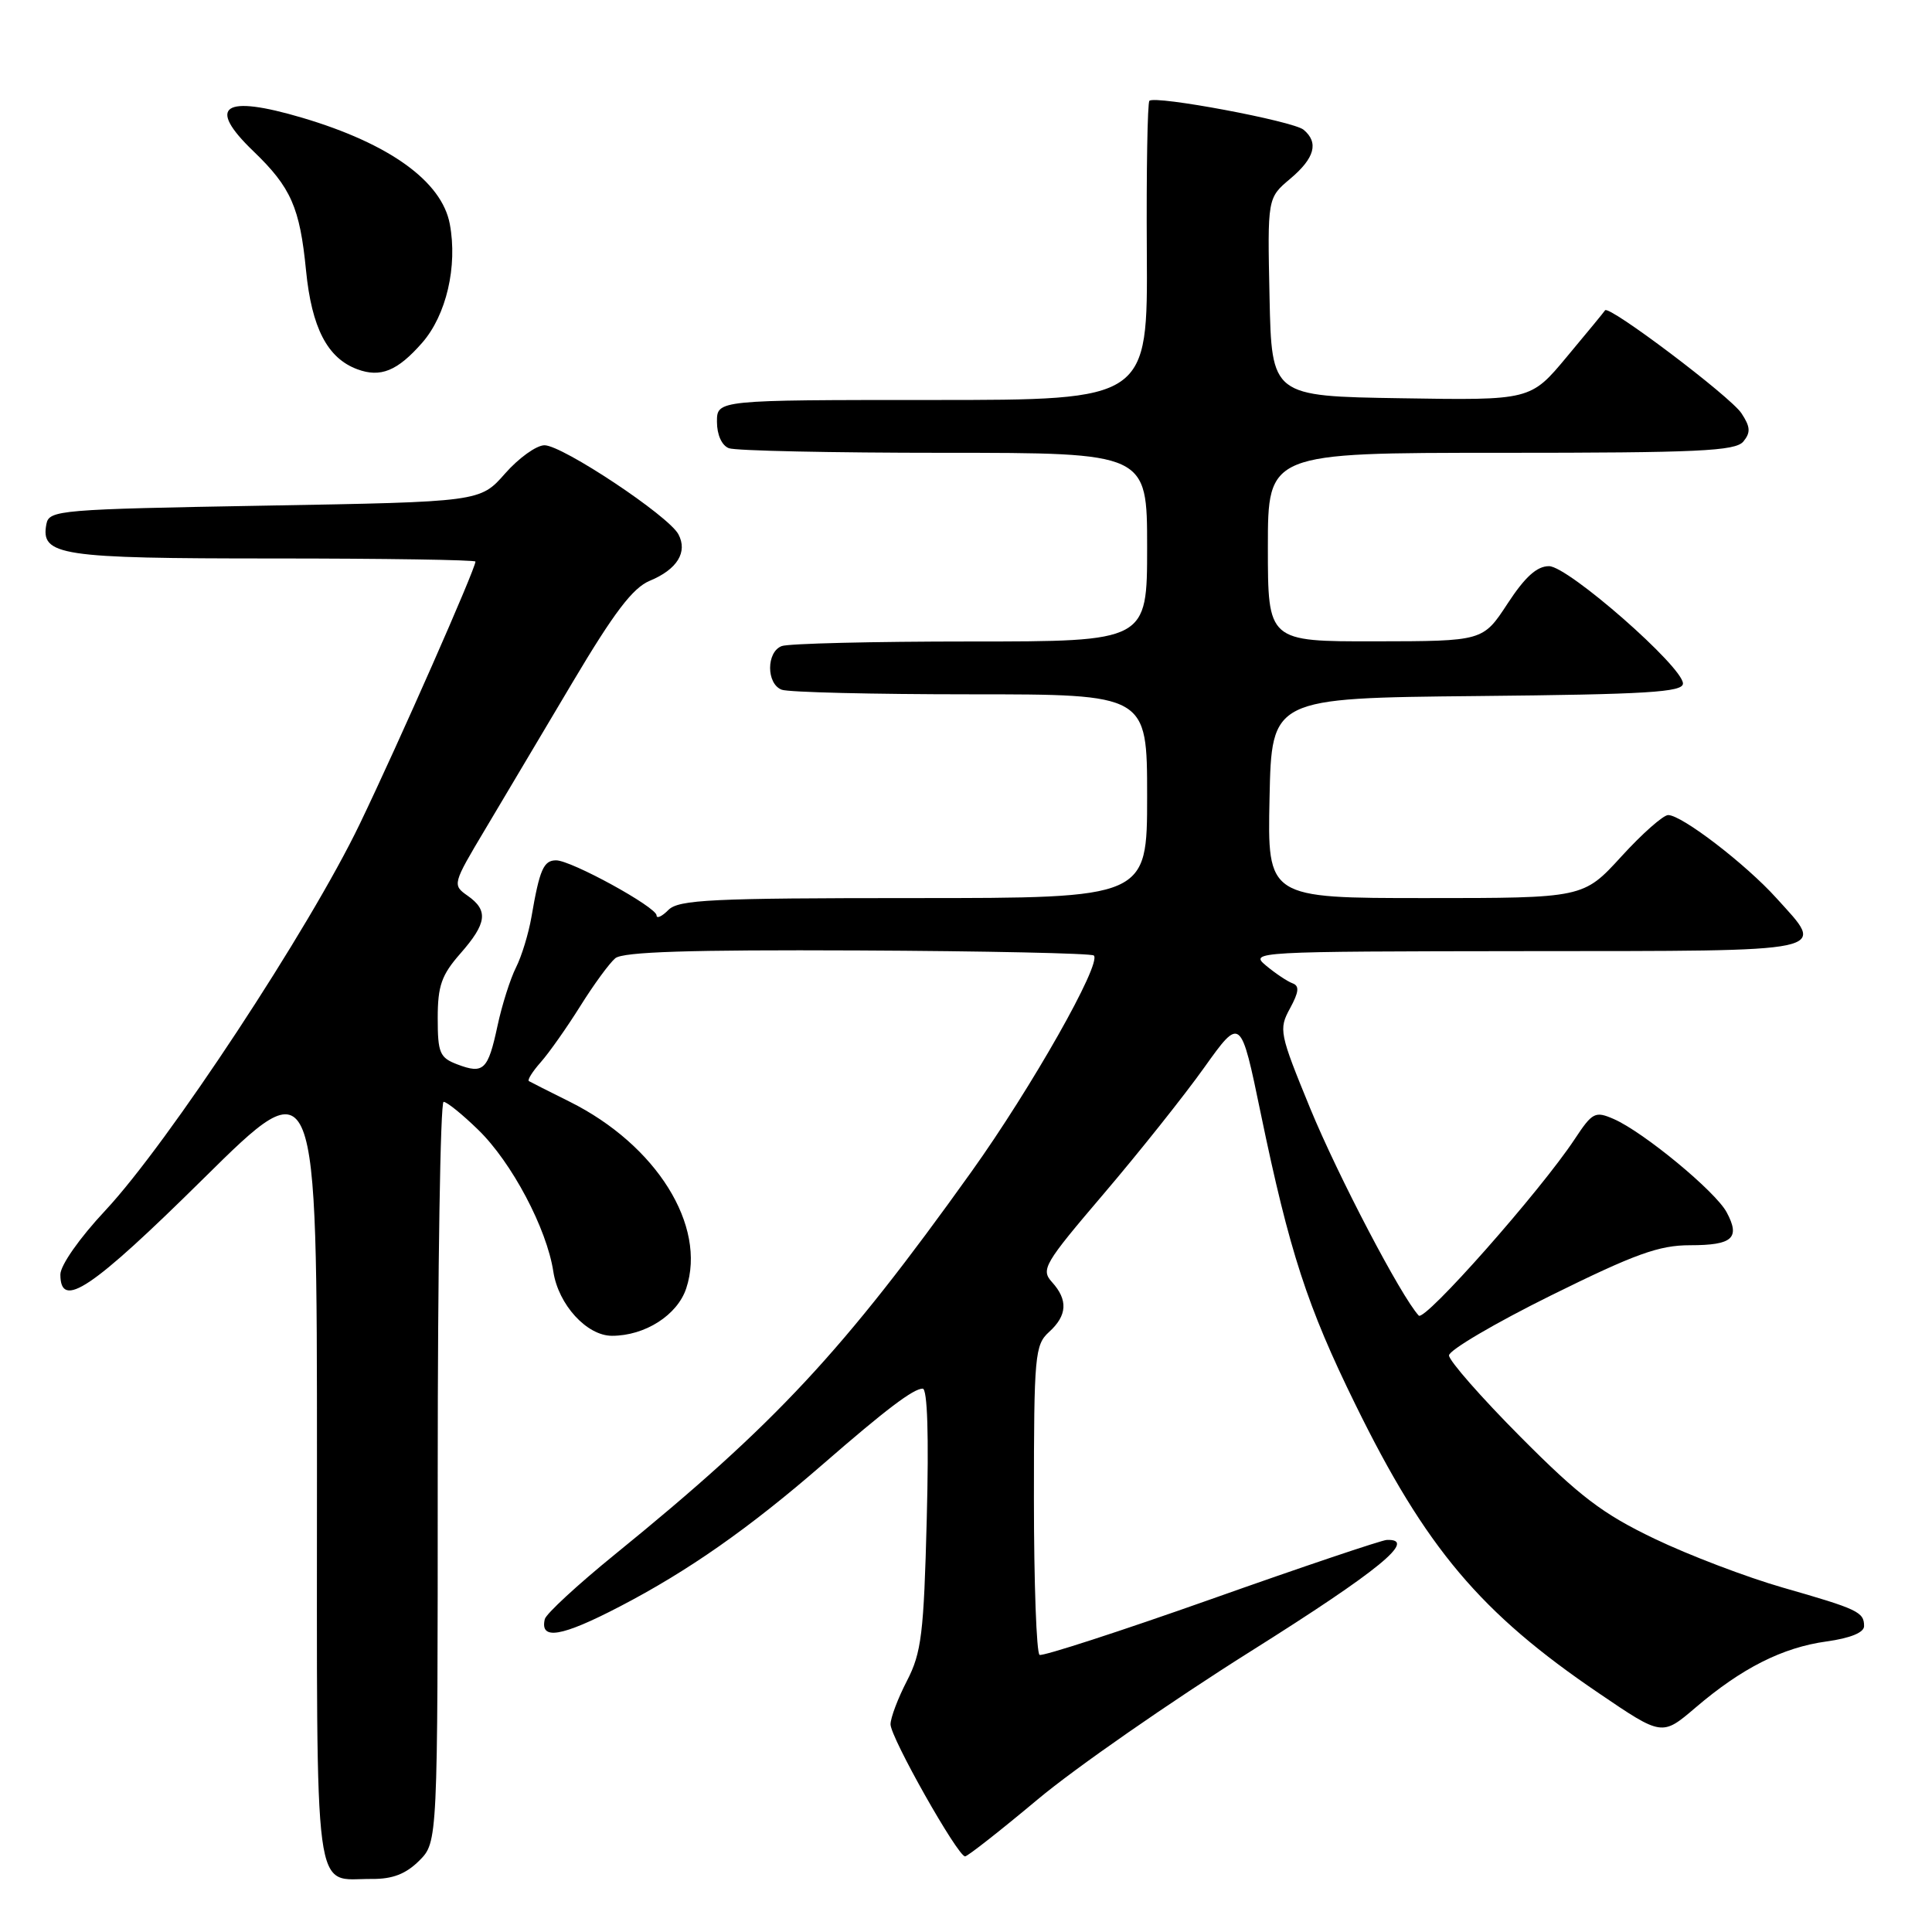 <?xml version="1.0" encoding="UTF-8" standalone="no"?>
<!DOCTYPE svg PUBLIC "-//W3C//DTD SVG 1.1//EN" "http://www.w3.org/Graphics/SVG/1.1/DTD/svg11.dtd" >
<svg xmlns="http://www.w3.org/2000/svg" xmlns:xlink="http://www.w3.org/1999/xlink" version="1.1" viewBox="0 0 256 256">
 <g >
 <path fill="currentColor"
d=" M 55.55 246.55 C 58.00 244.09 58.00 244.09 58.00 195.05 C 58.00 168.07 58.35 146.00 58.78 146.00 C 59.21 146.00 61.27 147.66 63.36 149.70 C 67.80 154.00 72.45 162.78 73.32 168.50 C 73.99 172.88 77.76 177.00 81.09 177.00 C 85.47 177.00 89.76 174.26 90.93 170.71 C 93.67 162.42 86.98 151.72 75.50 145.99 C 72.75 144.62 70.31 143.39 70.08 143.25 C 69.85 143.11 70.56 141.98 71.65 140.75 C 72.75 139.51 75.10 136.17 76.88 133.33 C 78.66 130.48 80.75 127.62 81.53 126.97 C 82.56 126.12 91.37 125.84 113.69 125.94 C 130.59 126.02 144.66 126.32 144.94 126.61 C 146.00 127.67 136.69 144.11 128.72 155.26 C 111.71 179.06 102.75 188.68 81.50 205.95 C 76.55 209.97 72.36 213.84 72.19 214.54 C 71.51 217.38 74.39 216.90 82.13 212.87 C 91.21 208.15 99.28 202.49 109.00 194.05 C 117.37 186.77 121.03 184.00 122.26 184.00 C 122.89 184.00 123.09 190.22 122.80 201.25 C 122.41 216.48 122.10 218.99 120.18 222.71 C 118.98 225.03 118.00 227.62 118.00 228.48 C 118.00 230.23 126.92 246.01 127.88 245.98 C 128.22 245.97 132.55 242.57 137.50 238.43 C 142.45 234.28 155.16 225.45 165.75 218.79 C 182.76 208.09 187.90 203.88 183.75 204.05 C 183.06 204.08 172.60 207.60 160.50 211.89 C 148.40 216.17 138.16 219.49 137.75 219.28 C 137.34 219.06 137.00 209.75 137.00 198.60 C 137.00 179.58 137.13 178.20 139.00 176.50 C 141.42 174.31 141.54 172.25 139.39 169.88 C 137.89 168.22 138.35 167.45 146.27 158.16 C 150.93 152.69 156.92 145.17 159.57 141.45 C 164.40 134.69 164.40 134.69 167.07 147.60 C 170.86 165.86 173.21 173.10 179.59 186.09 C 188.93 205.14 196.18 213.73 211.87 224.37 C 220.23 230.05 220.23 230.05 224.65 226.28 C 230.79 221.03 236.20 218.30 242.03 217.50 C 245.19 217.06 247.00 216.32 247.00 215.47 C 247.00 213.60 246.20 213.22 236.25 210.37 C 231.44 208.99 223.77 206.07 219.21 203.88 C 212.34 200.59 209.30 198.27 201.46 190.38 C 196.26 185.15 192.00 180.29 192.00 179.60 C 192.00 178.91 198.07 175.34 205.48 171.67 C 216.64 166.15 219.83 165.00 223.93 165.00 C 229.58 165.00 230.63 164.06 228.79 160.63 C 227.31 157.87 217.79 150.01 213.84 148.28 C 211.36 147.20 211.01 147.38 208.65 150.95 C 204.11 157.82 188.77 175.17 187.99 174.32 C 185.64 171.78 177.29 155.81 173.61 146.87 C 169.52 136.90 169.42 136.39 170.93 133.62 C 172.12 131.43 172.20 130.63 171.26 130.29 C 170.58 130.04 169.01 128.99 167.76 127.95 C 165.54 126.10 166.09 126.07 202.25 126.03 C 243.43 126.00 241.98 126.30 235.38 119.00 C 231.31 114.49 222.85 108.00 221.04 108.00 C 220.39 108.00 217.59 110.47 214.83 113.50 C 209.80 119.00 209.80 119.00 188.87 119.00 C 167.94 119.00 167.94 119.00 168.22 105.75 C 168.50 92.50 168.50 92.50 195.75 92.23 C 218.25 92.01 223.00 91.72 223.00 90.57 C 223.00 88.36 207.81 75.05 205.26 75.02 C 203.66 75.01 202.08 76.43 199.76 79.98 C 196.50 84.96 196.50 84.96 182.25 84.98 C 168.00 85.00 168.00 85.00 168.00 72.50 C 168.00 60.00 168.00 60.00 198.88 60.00 C 225.06 60.00 229.94 59.77 231.00 58.51 C 231.99 57.31 231.94 56.56 230.75 54.76 C 229.30 52.55 213.16 40.37 212.68 41.12 C 212.55 41.33 210.27 44.10 207.62 47.27 C 202.81 53.05 202.81 53.05 185.65 52.77 C 168.50 52.50 168.50 52.50 168.22 39.36 C 167.94 26.23 167.94 26.23 170.97 23.68 C 174.21 20.95 174.77 18.89 172.73 17.19 C 171.35 16.04 153.05 12.61 152.30 13.36 C 152.05 13.62 151.89 22.64 151.96 33.41 C 152.08 53.00 152.08 53.00 123.54 53.00 C 95.00 53.00 95.00 53.00 95.00 55.89 C 95.00 57.61 95.64 59.03 96.58 59.39 C 97.45 59.73 110.28 60.00 125.08 60.00 C 152.00 60.00 152.00 60.00 152.00 72.50 C 152.00 85.00 152.00 85.00 128.58 85.00 C 115.70 85.00 104.45 85.27 103.58 85.61 C 101.53 86.39 101.53 90.61 103.58 91.39 C 104.45 91.73 115.70 92.00 128.58 92.00 C 152.00 92.00 152.00 92.00 152.00 105.50 C 152.00 119.00 152.00 119.00 121.07 119.00 C 94.29 119.00 89.93 119.21 88.57 120.57 C 87.71 121.44 87.00 121.76 87.00 121.30 C 87.00 120.20 75.70 114.00 73.69 114.00 C 72.03 114.00 71.50 115.20 70.42 121.50 C 70.04 123.70 69.12 126.72 68.37 128.20 C 67.62 129.69 66.51 133.17 65.92 135.94 C 64.66 141.80 64.08 142.36 60.58 141.03 C 58.27 140.15 58.00 139.52 58.00 134.91 C 58.00 130.62 58.50 129.20 61.00 126.35 C 64.53 122.33 64.74 120.63 61.95 118.68 C 59.93 117.26 59.96 117.14 64.30 109.87 C 66.71 105.82 71.94 97.03 75.91 90.34 C 81.36 81.17 83.85 77.89 86.09 76.96 C 89.74 75.45 91.15 73.15 89.89 70.79 C 88.58 68.34 74.52 59.00 72.15 59.00 C 71.08 59.00 68.73 60.69 66.92 62.75 C 63.62 66.50 63.62 66.50 35.08 67.00 C 7.85 67.48 6.51 67.59 6.15 69.43 C 5.35 73.62 7.87 74.00 36.19 74.00 C 50.94 74.00 63.00 74.19 63.00 74.41 C 63.00 75.38 52.83 98.46 47.68 109.16 C 41.00 123.06 22.29 151.48 13.95 160.40 C 10.55 164.03 8.00 167.66 8.00 168.88 C 8.00 173.60 12.11 170.84 26.97 156.16 C 42.00 141.31 42.00 141.31 42.00 194.11 C 42.00 253.24 41.42 248.91 49.30 248.97 C 52.02 248.99 53.78 248.31 55.55 246.55 Z  M 55.93 45.43 C 59.14 41.77 60.65 35.29 59.60 29.68 C 58.54 24.03 51.60 19.03 40.07 15.61 C 29.57 12.50 27.33 14.04 33.59 20.05 C 38.56 24.83 39.73 27.49 40.55 35.83 C 41.30 43.45 43.39 47.47 47.35 48.93 C 50.42 50.07 52.66 49.16 55.93 45.43 Z "/>
</g>
</svg>